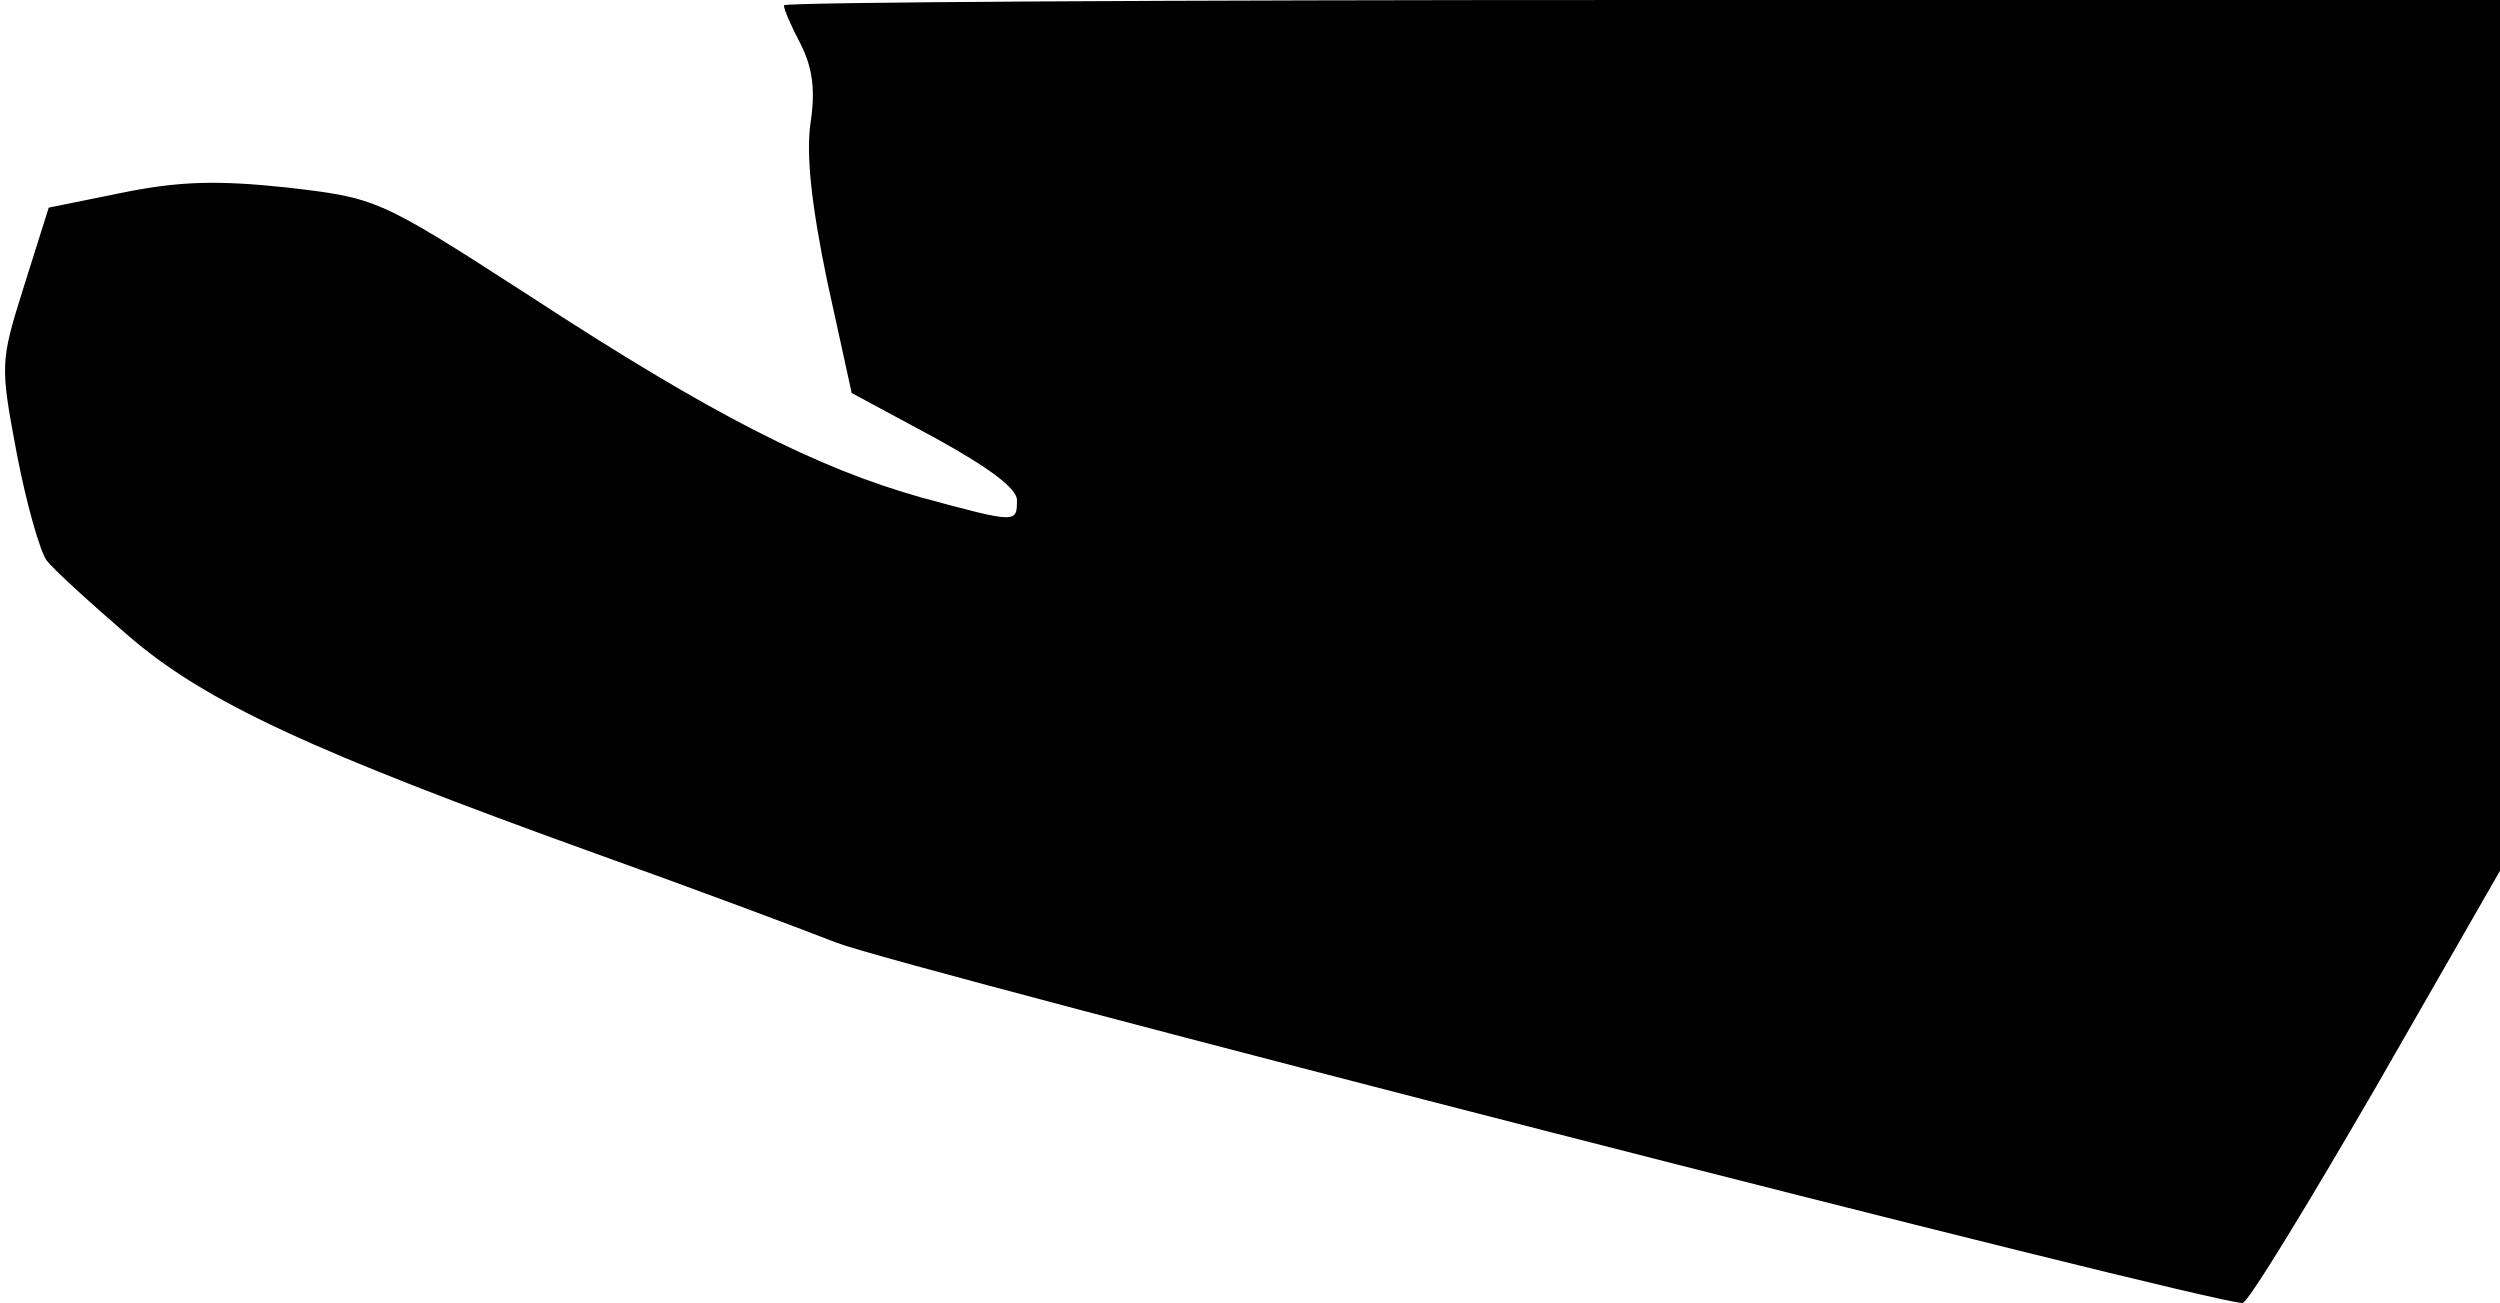<?xml version="1.0" standalone="no"?>
<!DOCTYPE svg PUBLIC "-//W3C//DTD SVG 20010904//EN"
 "http://www.w3.org/TR/2001/REC-SVG-20010904/DTD/svg10.dtd">
<svg version="1.0" xmlns="http://www.w3.org/2000/svg"
 width="236pt" height="123pt" viewBox="0 0 236 123"
 preserveAspectRatio="xMidYMid meet">
<g transform="translate(0,123) scale(0.1,-0.1)"
fill="#000000" stroke="none">
<path fill="#000000" stroke="none" d="M740 1225 c0 -4 7 -20 16 -37 11 -22
14 -43 9 -75 -4 -30 1 -77 16 -149 l23 -105 78 -42 c51 -28 78 -48 78 -59 0
-22 0 -22 -89 2 -100 28 -200 79 -370 190 -144 93 -145 93 -230 103 -66 7
-102 6 -156 -5 l-69 -14 -23 -73 c-23 -73 -23 -75 -7 -160 9 -47 22 -92 28
-100 6 -8 41 -40 77 -71 73 -63 173 -109 442 -206 84 -30 186 -68 227 -84 59
-23 1298 -341 1327 -340 5 0 61 92 126 204 l117 204 0 411 0 411 -810 0 c-445
0 -810 -2 -810 -5z"/>
</g>
</svg>
